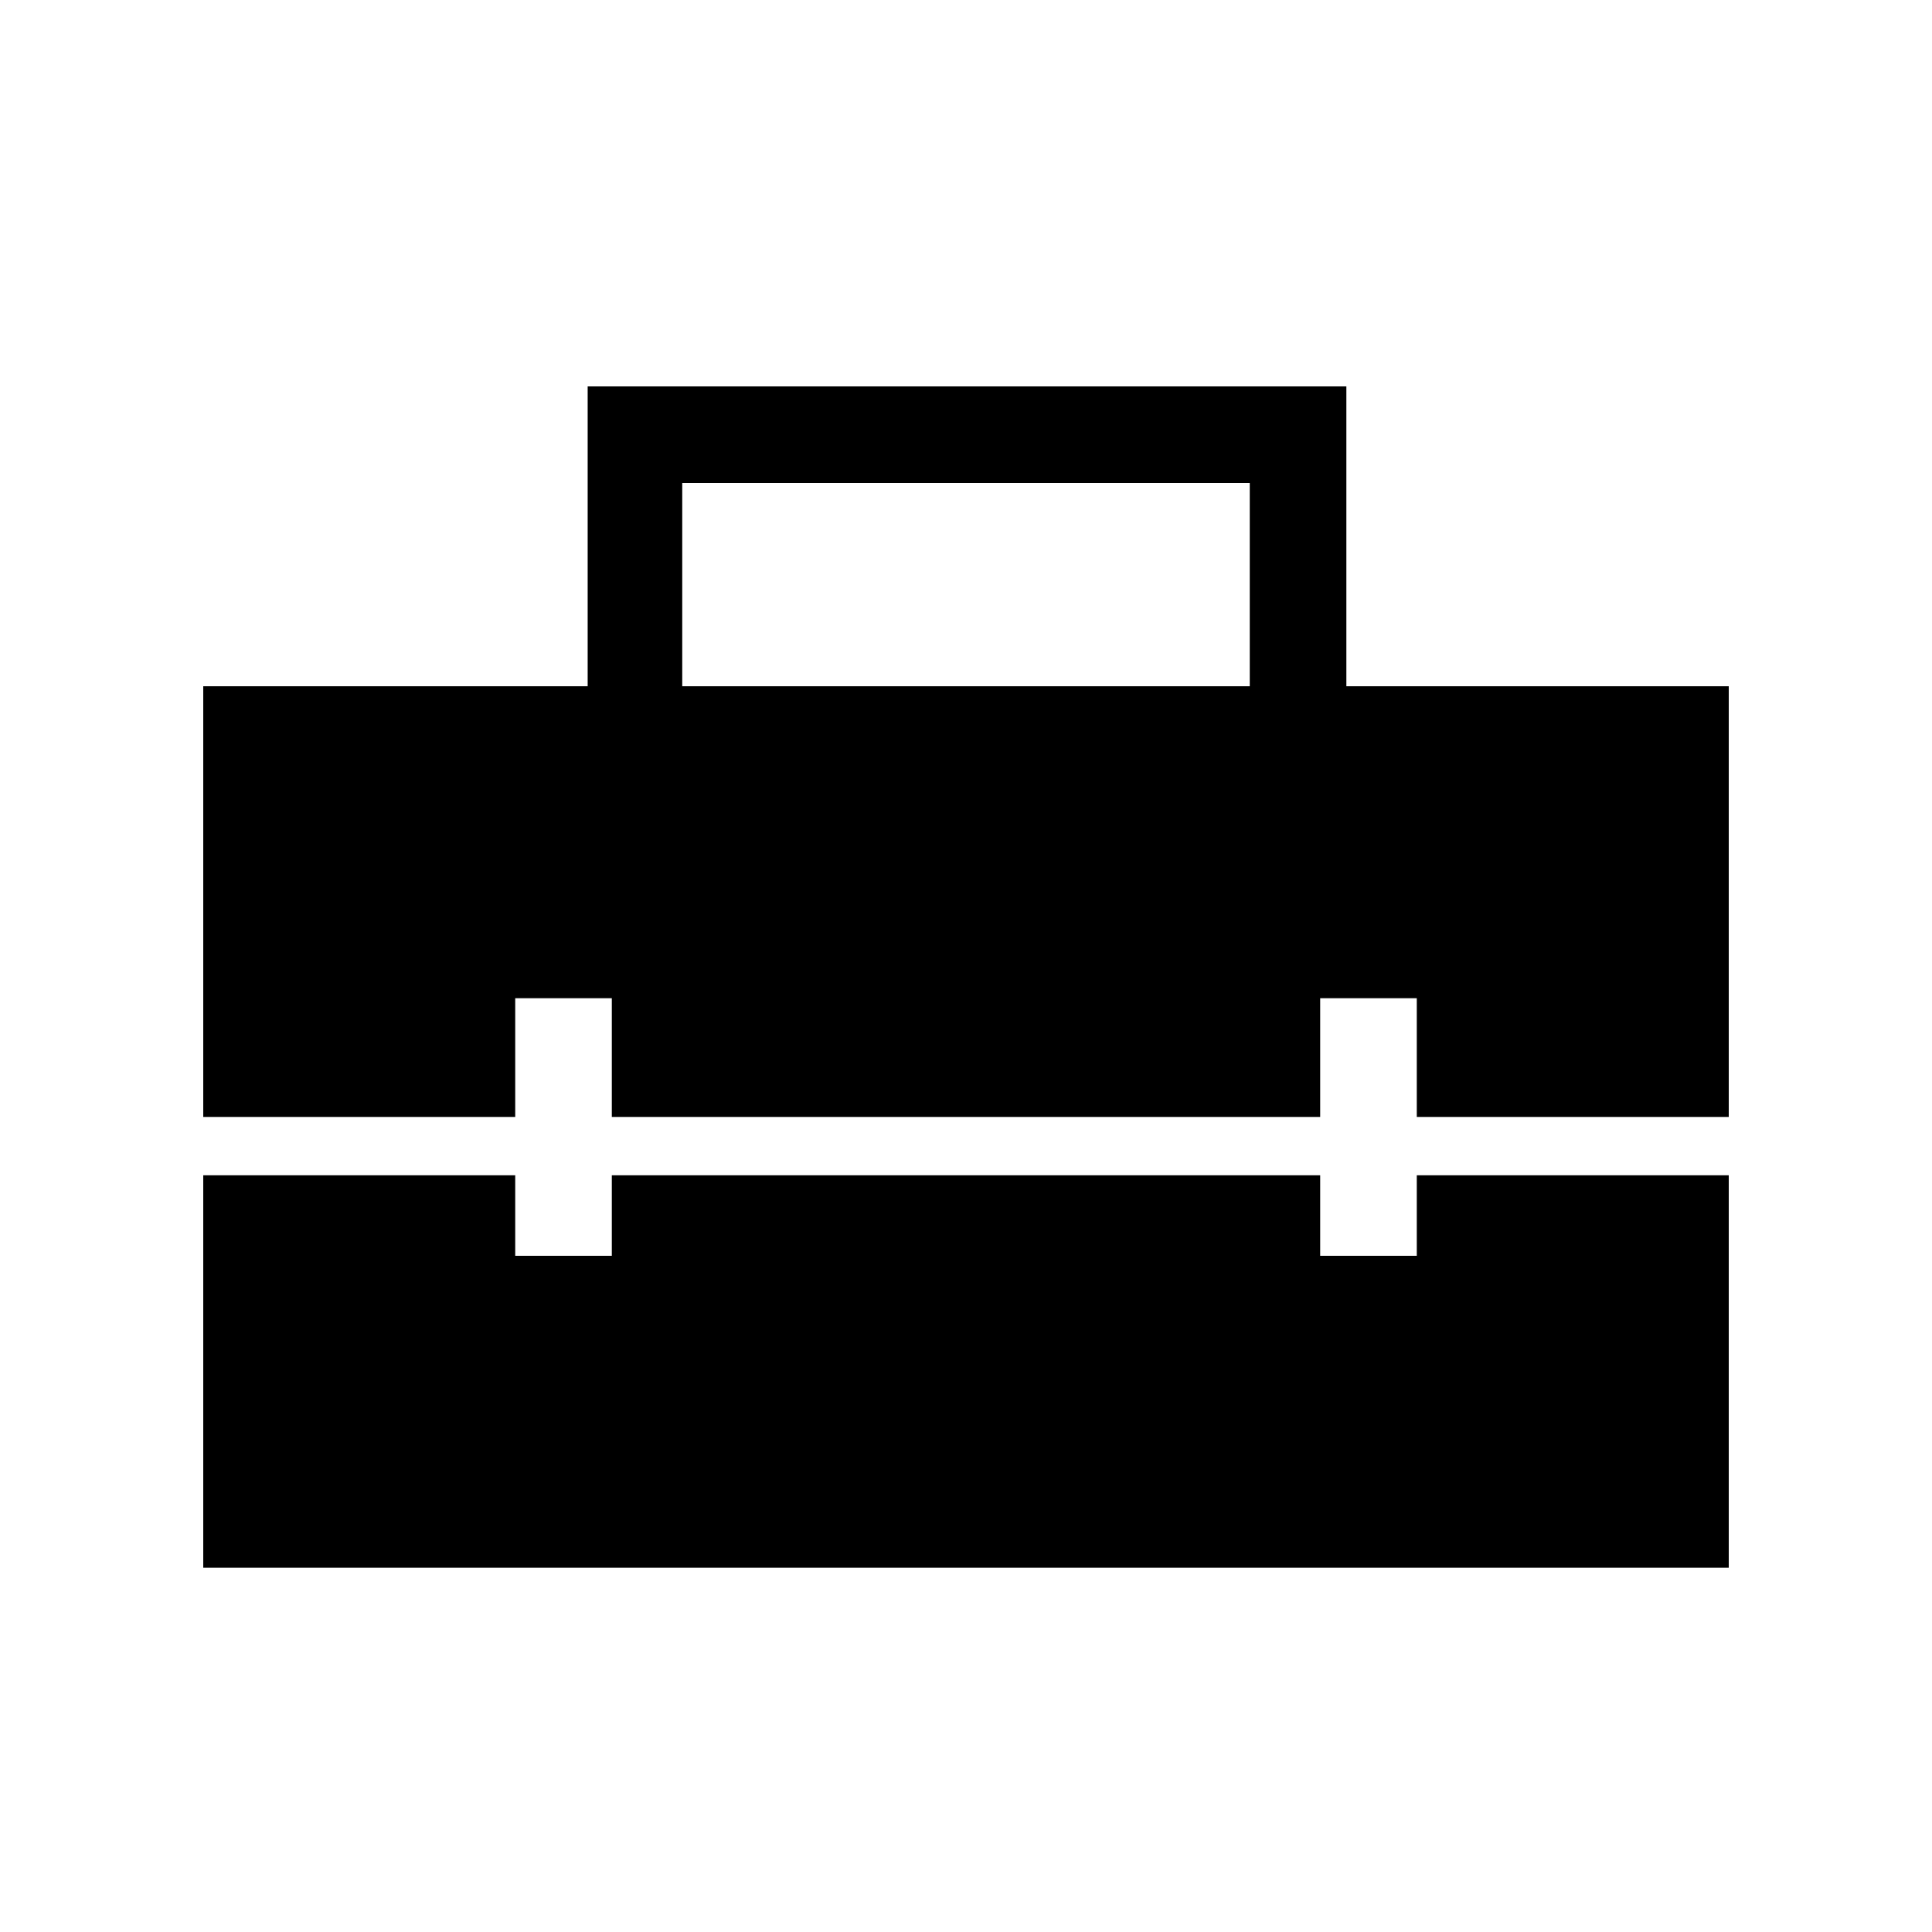<svg xmlns="http://www.w3.org/2000/svg" height="40" width="40"><path d="M4.208 23.125v-8.917h7.959V8h15.708v6.208h7.917v8.917h-6.459v-2.458h-2v2.458H12.667v-2.458h-2v2.458Zm9.917-8.917h11.75V10h-11.75Zm-9.917 18.25v-8.125h6.459V26h2v-1.667h14.666V26h2v-1.667h6.459v8.125Z"/></svg>